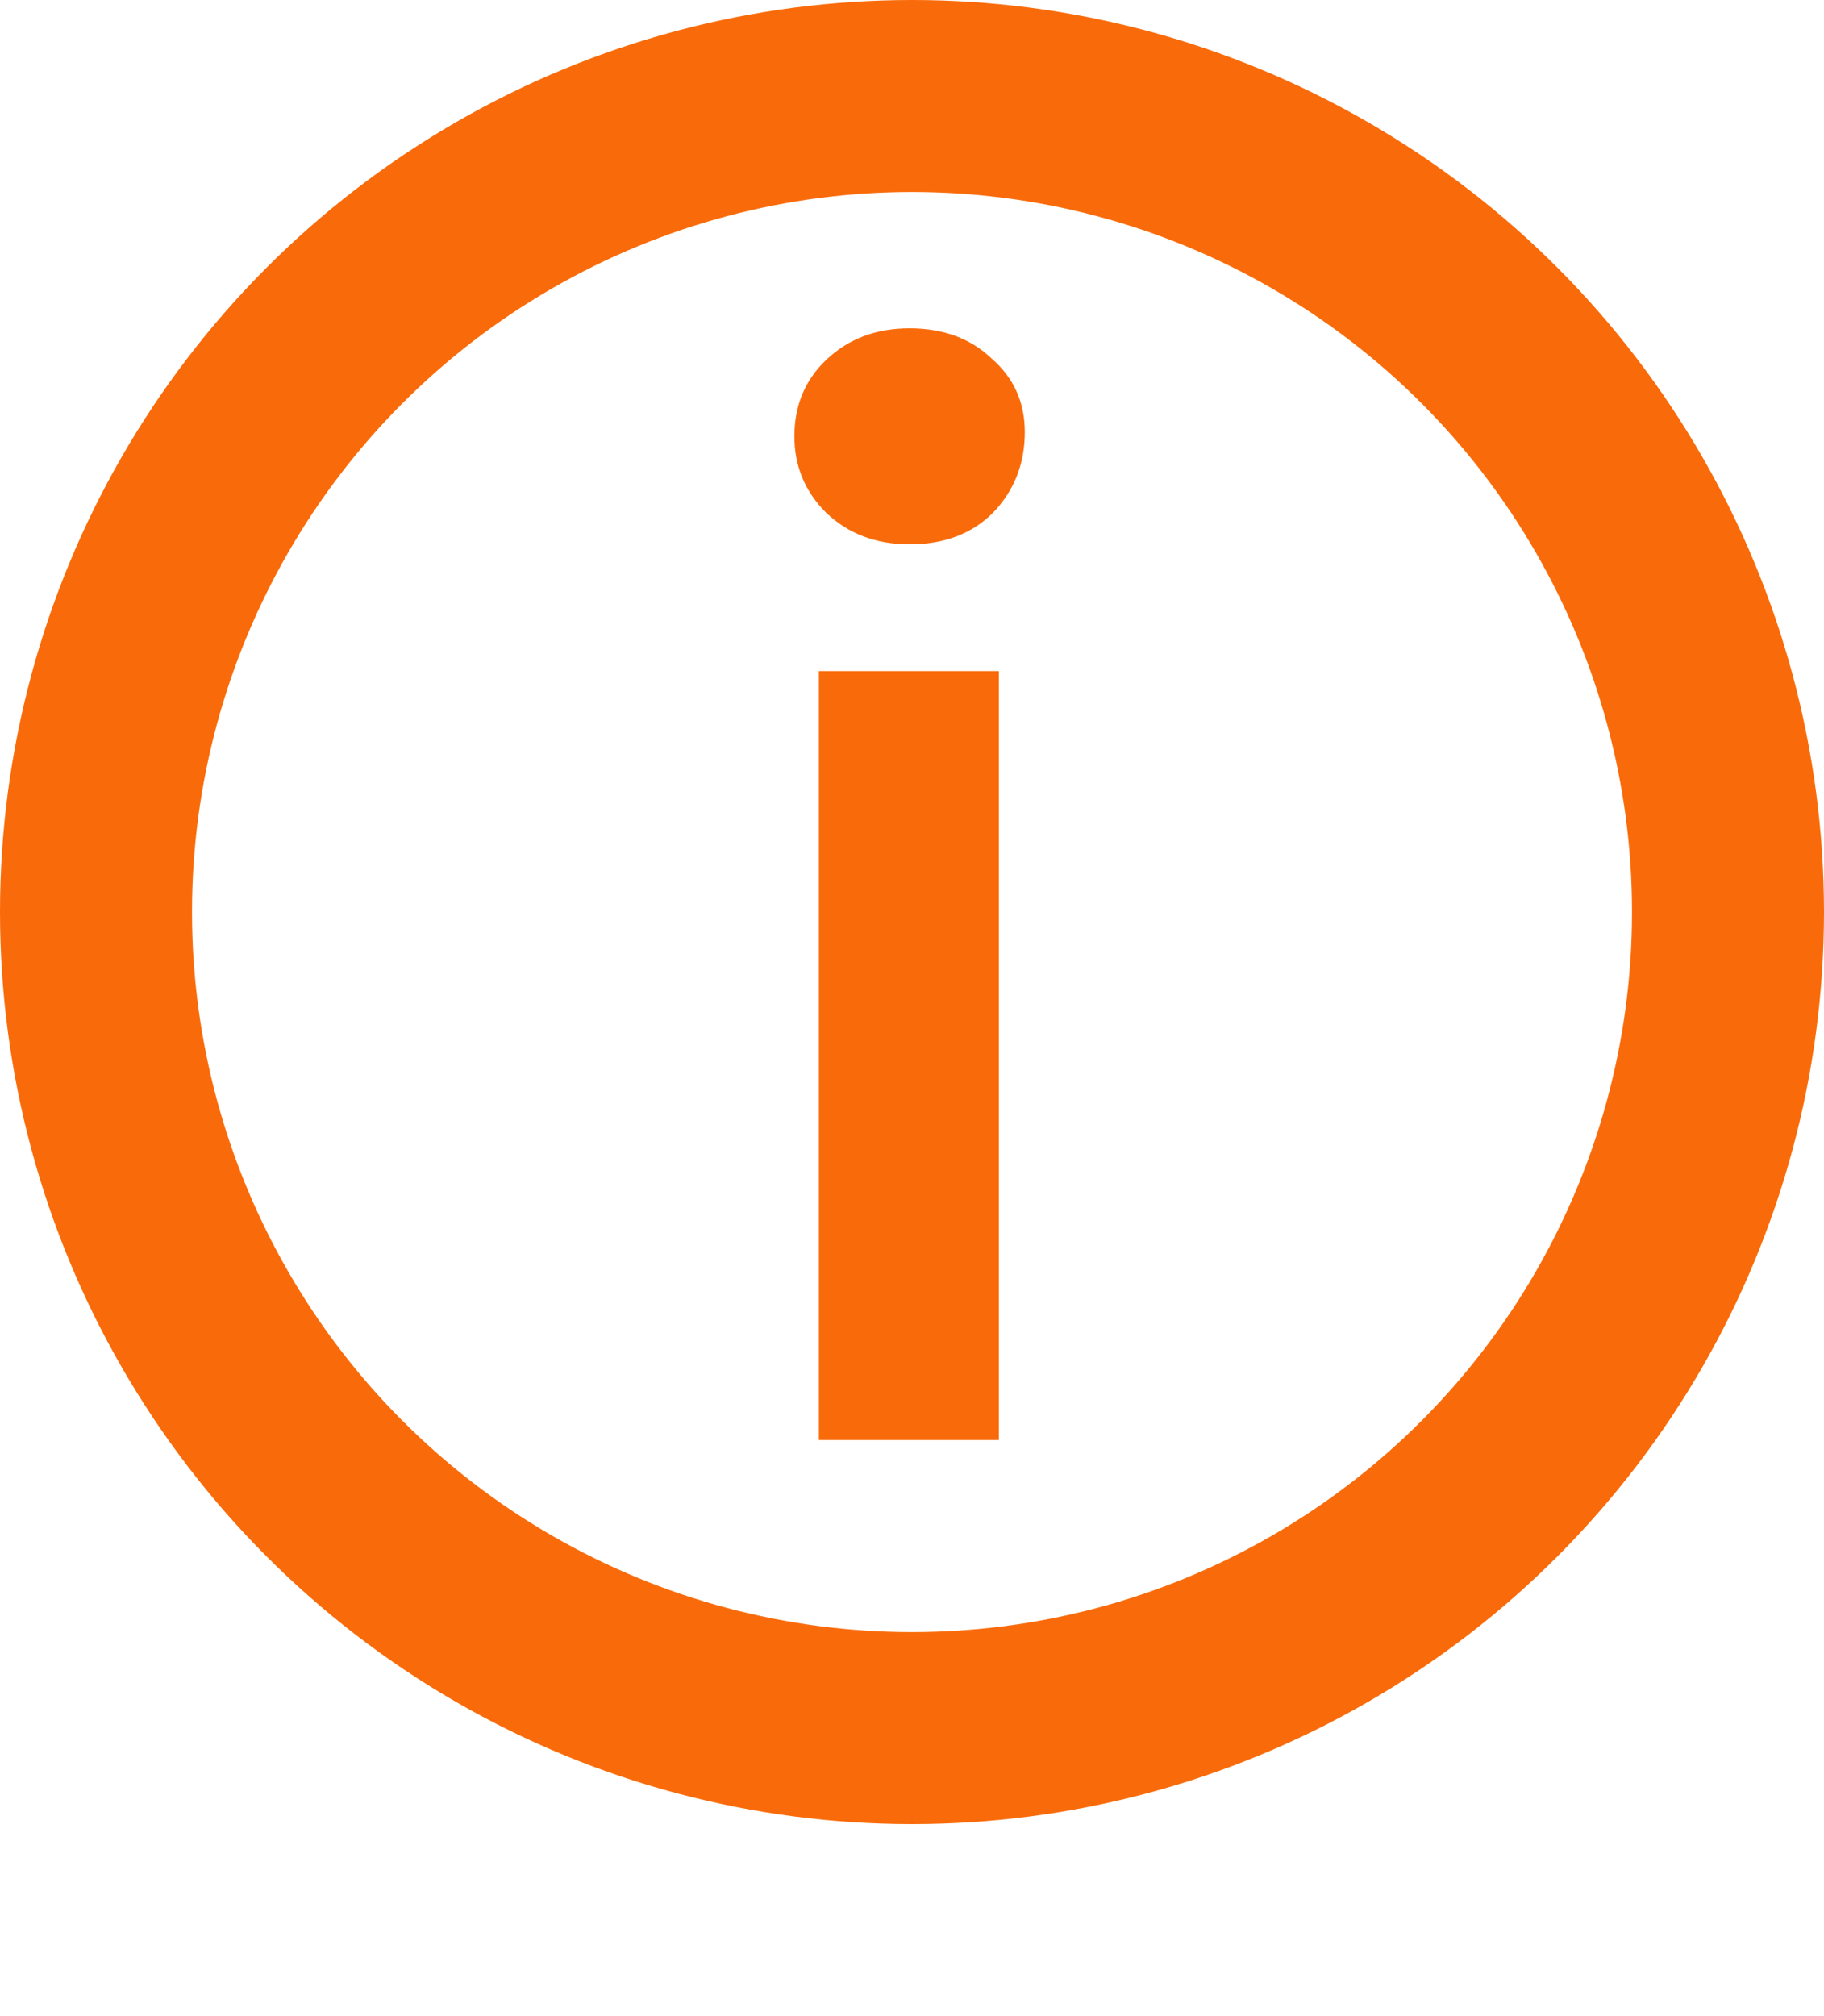 <svg width="19" height="21" viewBox="0 0 19 21" fill="none" xmlns="http://www.w3.org/2000/svg">
<circle cx="9.5" cy="9.5" r="8.5" stroke="#F96B0A" stroke-width="2"/>
<path d="M8.53 15V6.99H10.405V15H8.53ZM9.475 5.67C9.125 5.67 8.835 5.56 8.605 5.34C8.385 5.12 8.275 4.855 8.275 4.545C8.275 4.225 8.385 3.96 8.605 3.75C8.835 3.53 9.125 3.42 9.475 3.42C9.825 3.42 10.11 3.525 10.33 3.735C10.56 3.935 10.675 4.19 10.675 4.5C10.675 4.83 10.565 5.11 10.345 5.34C10.125 5.56 9.835 5.67 9.475 5.67Z" fill="#F96B0A"/>
</svg>
